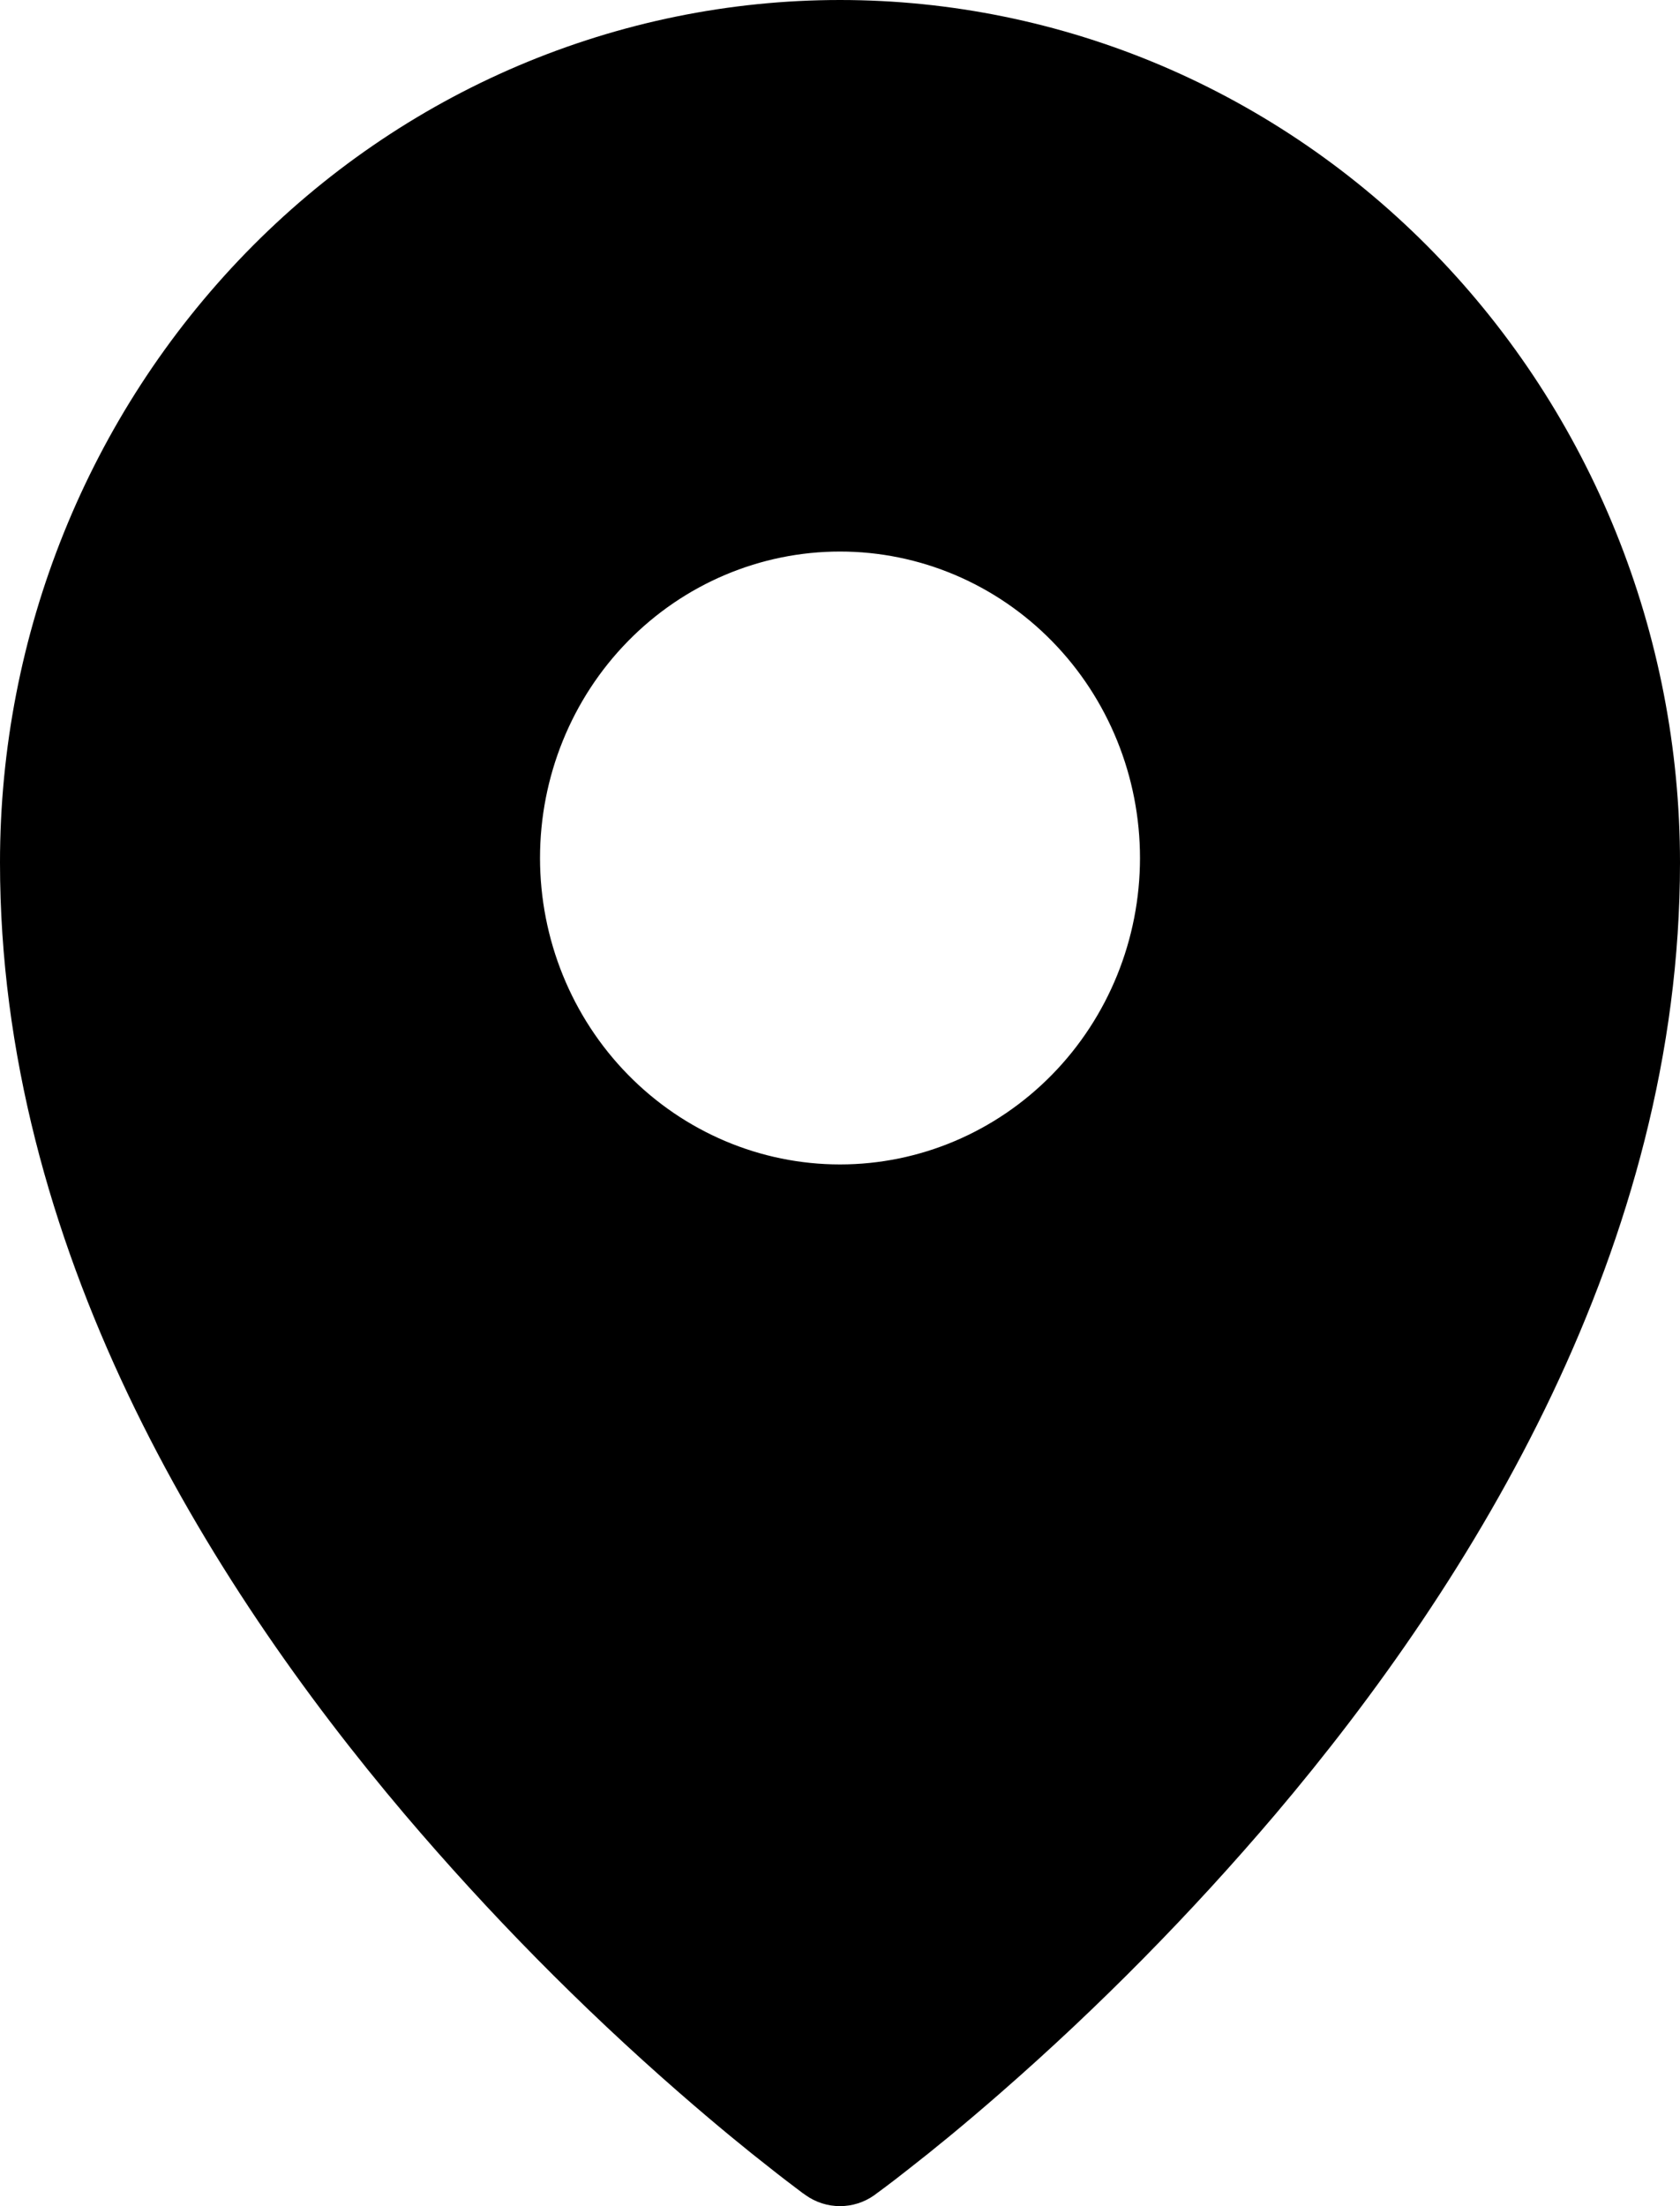 <svg width="16" height="21" viewBox="0 0 16 21" fill="none" xmlns="http://www.w3.org/2000/svg">
<path fill-rule="evenodd" clip-rule="evenodd" d="M8.329 20.894L8.331 20.892L8.337 20.888L8.354 20.875L8.422 20.825C8.48 20.782 8.562 20.719 8.667 20.636C8.878 20.472 9.176 20.23 9.532 19.919C10.466 19.104 11.34 18.218 12.146 17.27C14.037 15.039 16 11.854 16 8.211C16 6.035 15.158 3.947 13.658 2.407C12.917 1.645 12.036 1.04 11.065 0.626C10.094 0.213 9.052 0 8 0C6.948 0 5.907 0.213 4.935 0.626C3.964 1.039 3.083 1.644 2.342 2.406C0.841 3.95 -0.001 6.037 6.00987e-07 8.212C6.00987e-07 11.854 1.963 15.039 3.854 17.27C4.66 18.218 5.533 19.104 6.468 19.919C6.825 20.23 7.122 20.472 7.333 20.636C7.436 20.718 7.54 20.797 7.645 20.876L7.663 20.888L7.669 20.892L7.671 20.894C7.868 21.035 8.132 21.035 8.329 20.894ZM10.857 8.167C10.857 8.94 10.556 9.682 10.02 10.229C9.484 10.776 8.758 11.084 8 11.084C7.242 11.084 6.516 10.776 5.98 10.229C5.444 9.682 5.143 8.94 5.143 8.167C5.143 7.393 5.444 6.651 5.98 6.104C6.516 5.557 7.242 5.25 8 5.25C8.758 5.25 9.484 5.557 10.02 6.104C10.556 6.651 10.857 7.393 10.857 8.167Z" fill="black"/>
</svg>
